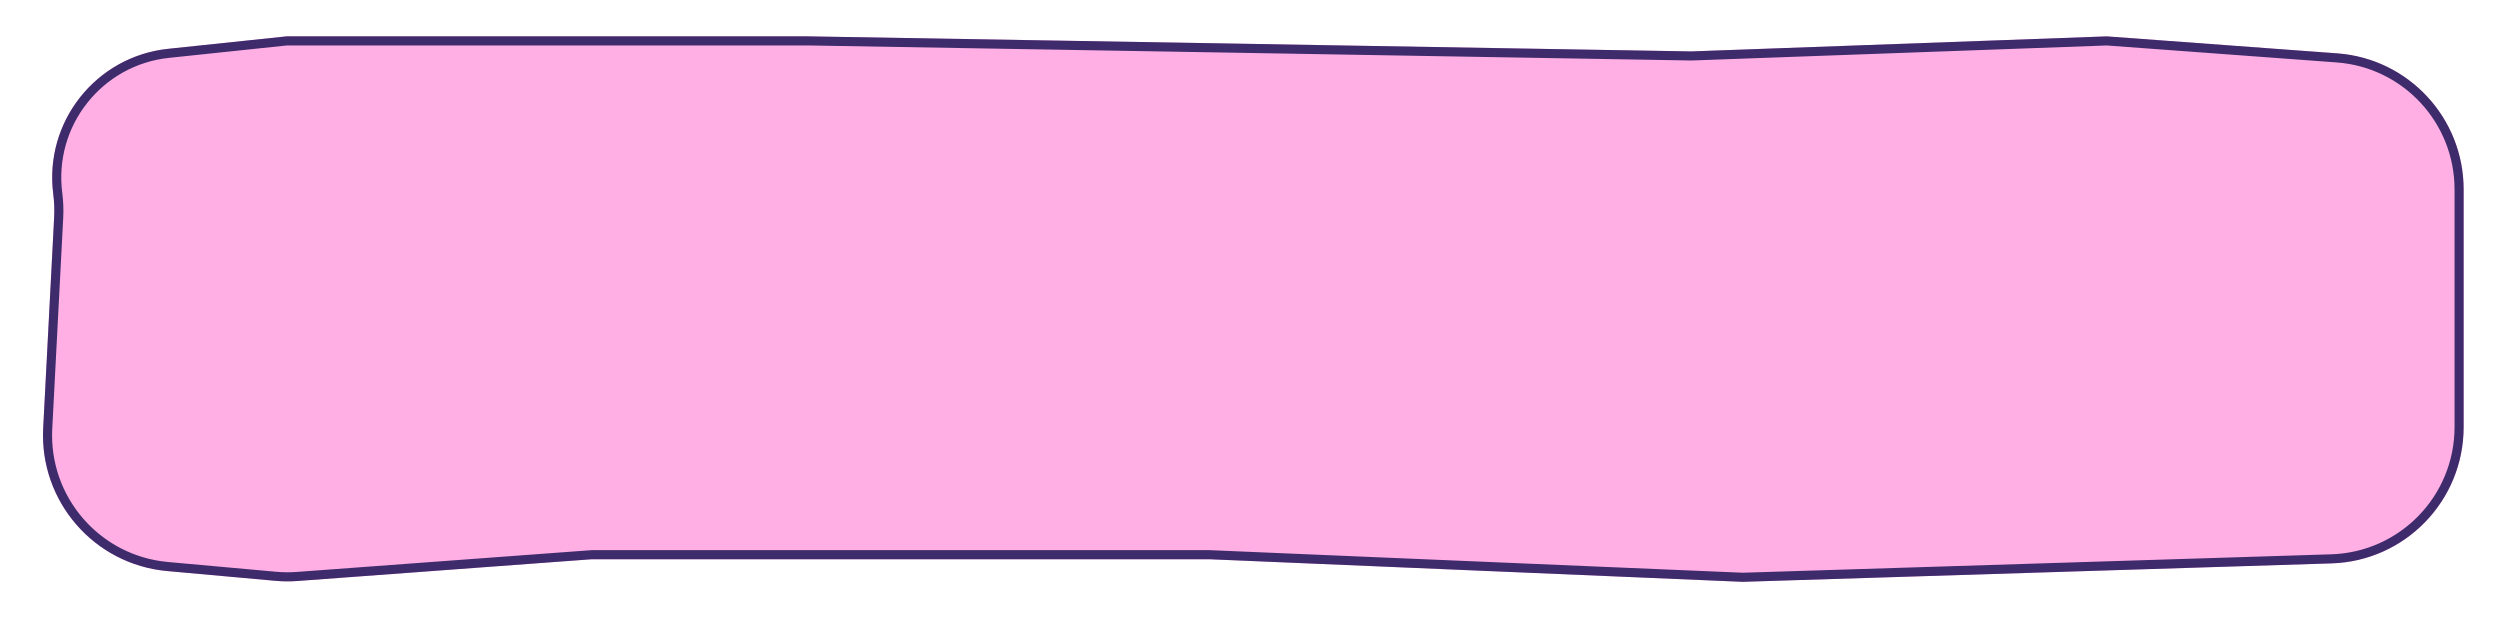 <svg width="275" height="68" viewBox="0 0 275 68" fill="none" xmlns="http://www.w3.org/2000/svg">
<g filter="url(#filter0_d_1_186)">
<path d="M271 42.98C271 51.081 264.567 57.719 256.469 57.972L191.709 60L133.05 57.517H99.877H65.086L32.737 59.909C31.92 59.97 31.099 59.963 30.283 59.889L18.381 58.815C10.352 58.09 4.331 51.148 4.75 43.097L5.956 19.903C6 19.05 5.968 18.194 5.859 17.347C4.839 9.421 10.542 2.208 18.489 1.371L31.509 -3.8147e-06H88.954L186.045 1.655L231.759 -3.8147e-06L257.104 1.871C264.939 2.449 271 8.974 271 16.83V42.98Z" fill="#FFAFE4"/>
<path d="M133.071 57.018H65.068L65.05 57.019L32.7 59.41C31.91 59.469 31.117 59.463 30.328 59.392L18.427 58.317C10.665 57.617 4.844 50.906 5.249 43.123L6.455 19.929C6.501 19.046 6.467 18.16 6.354 17.283C5.371 9.635 10.873 2.676 18.542 1.868L31.534 0.5H88.946L186.037 2.155H186.063L231.75 0.502L257.067 2.369C264.641 2.928 270.5 9.236 270.5 16.83V42.98C270.5 50.811 264.282 57.227 256.454 57.473L191.715 59.5L133.071 57.018Z" stroke="#3D2B6C"/>
</g>
<defs>
<filter id="filter0_d_1_186" x="0.729" y="0" width="274.271" height="68" filterUnits="userSpaceOnUse" color-interpolation-filters="sRGB">
<feFlood flood-opacity="0" result="BackgroundImageFix"/>
<feColorMatrix in="SourceAlpha" type="matrix" values="0 0 0 0 0 0 0 0 0 0 0 0 0 0 0 0 0 0 127 0" result="hardAlpha"/>
<feOffset dy="4"/>
<feGaussianBlur stdDeviation="2"/>
<feComposite in2="hardAlpha" operator="out"/>
<feColorMatrix type="matrix" values="0 0 0 0 0 0 0 0 0 0 0 0 0 0 0 0 0 0 0.25 0"/>
<feBlend mode="normal" in2="BackgroundImageFix" result="effect1_dropShadow_1_186"/>
<feBlend mode="normal" in="SourceGraphic" in2="effect1_dropShadow_1_186" result="shape"/>
</filter>
</defs>
</svg>
